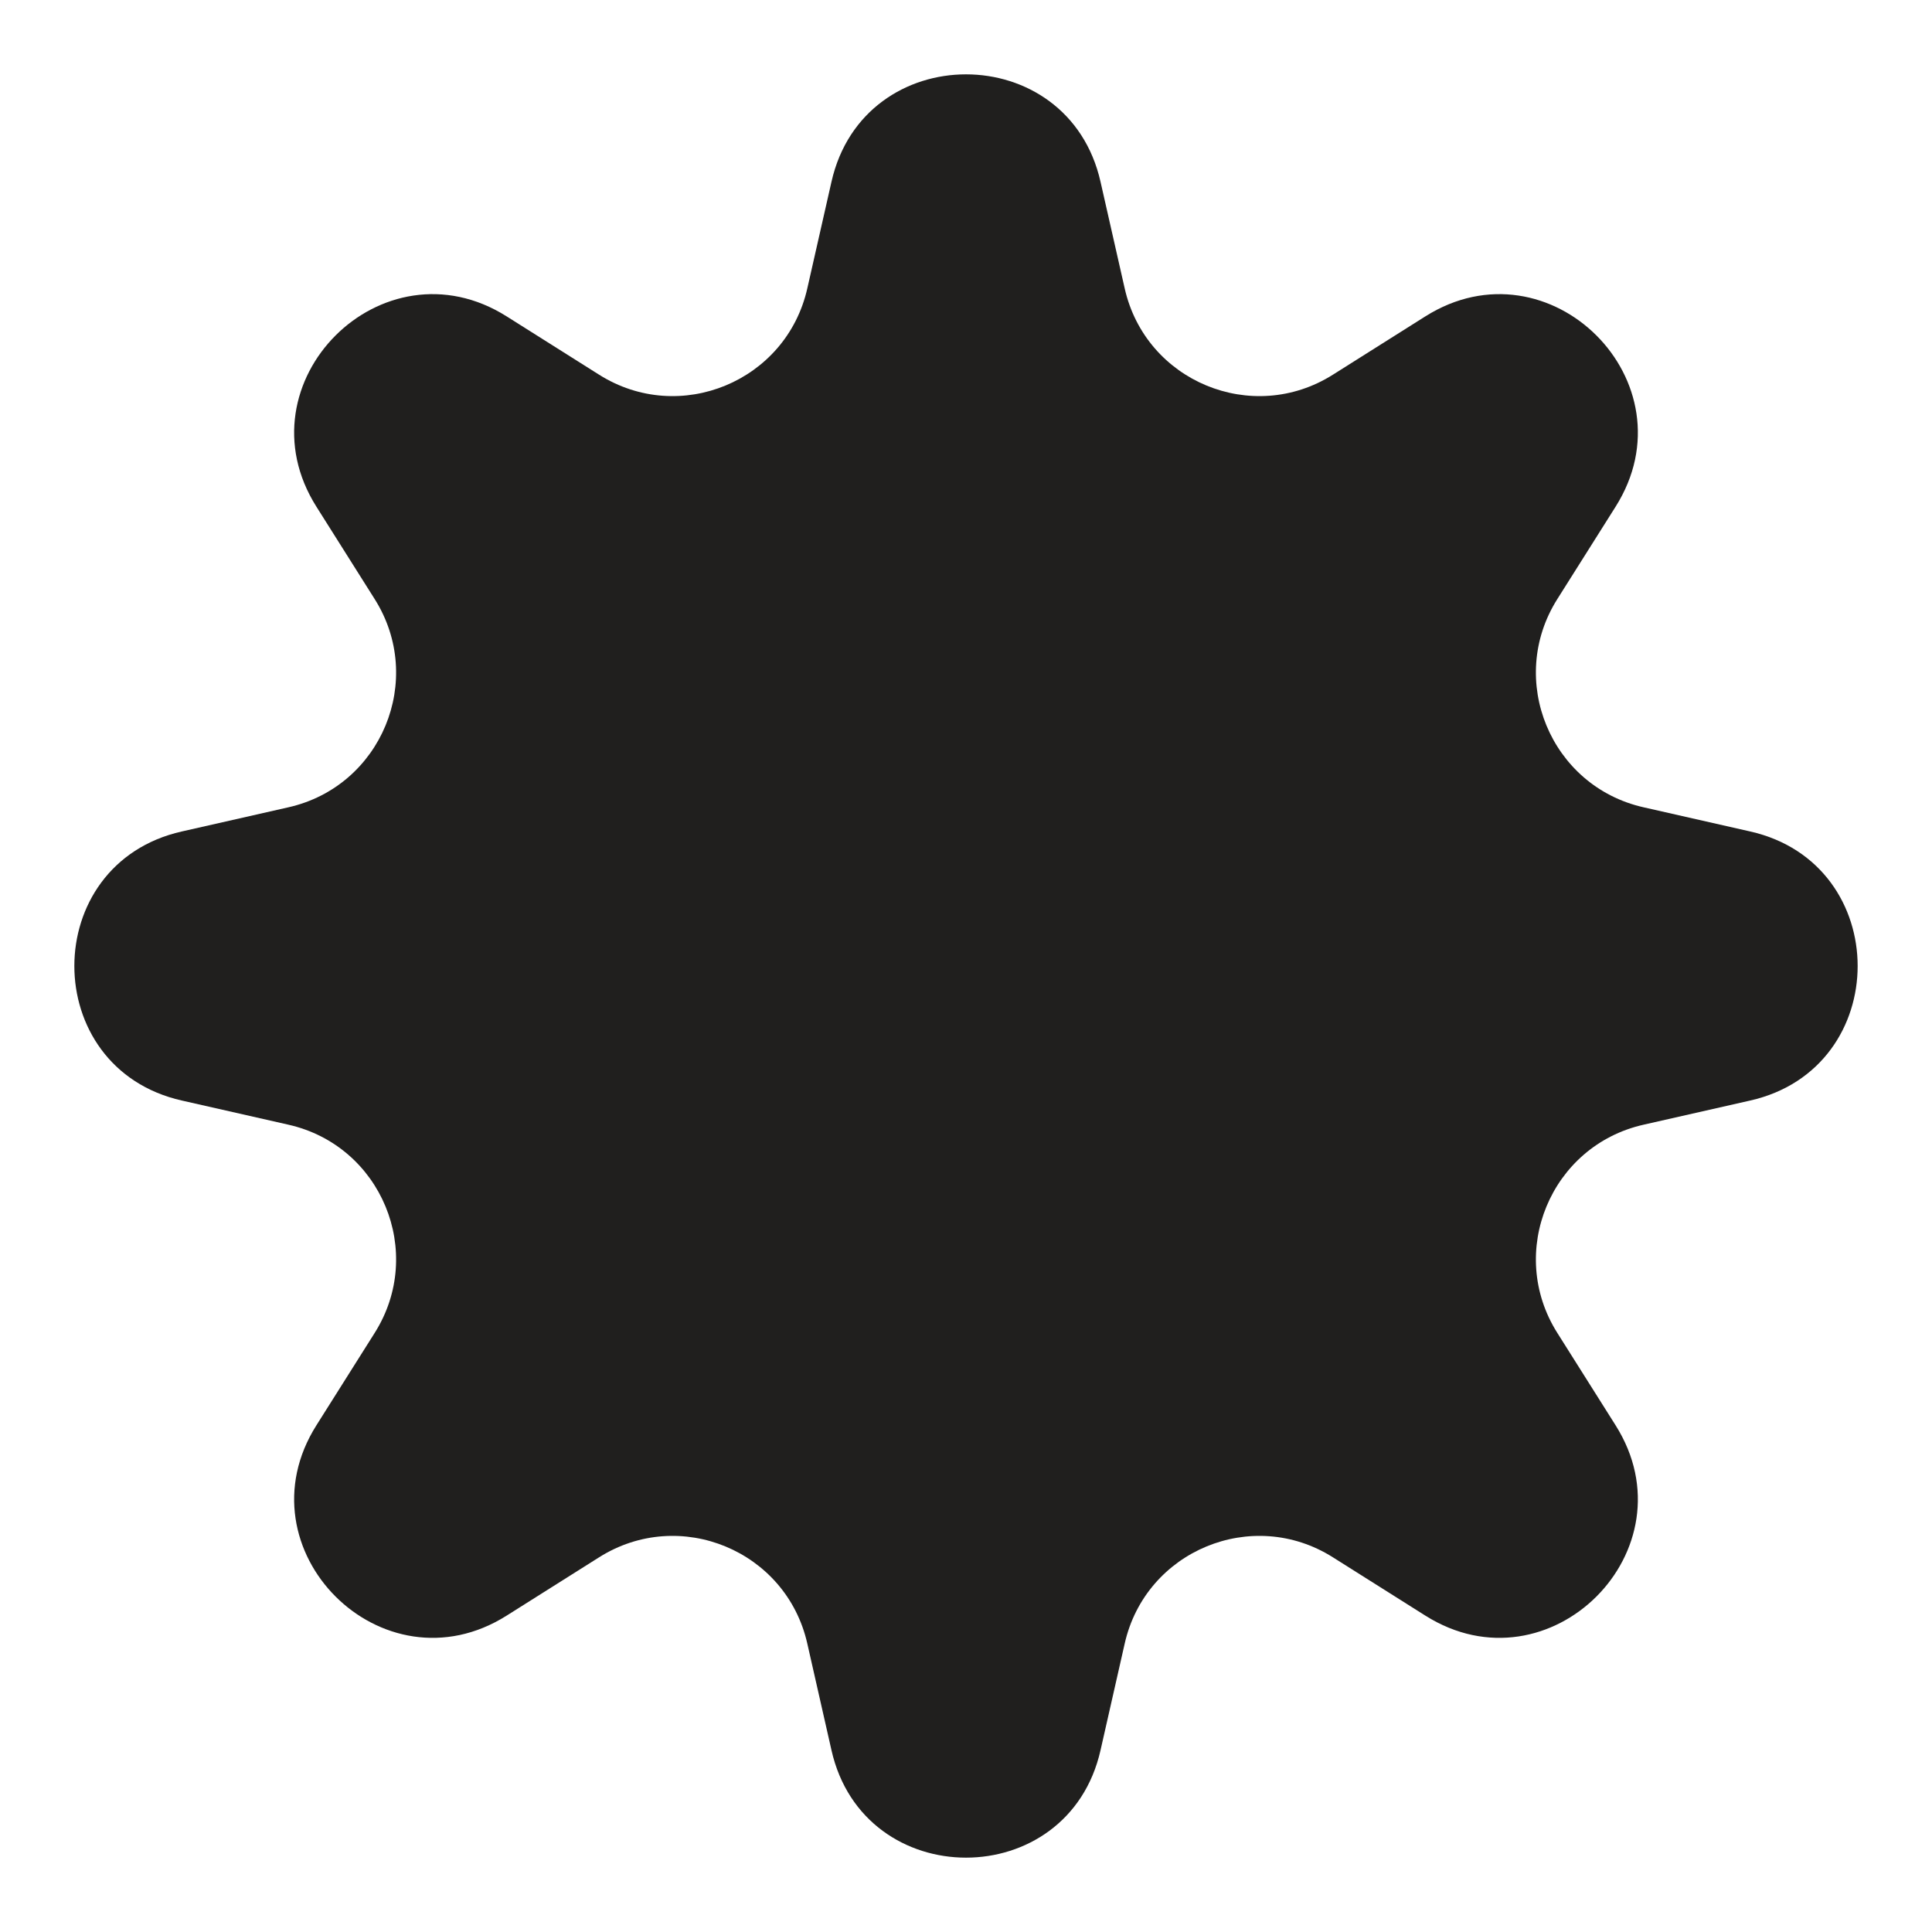 <svg width="14" height="14" viewBox="0 0 14 14" fill="none" xmlns="http://www.w3.org/2000/svg">
<path d="M6.025 12.682C6.259 13.721 7.741 13.721 7.975 12.682L8.15 11.91C8.302 11.236 9.075 10.916 9.659 11.285L10.328 11.707C11.229 12.276 12.276 11.229 11.707 10.328L11.285 9.659C10.916 9.075 11.236 8.302 11.91 8.15L12.682 7.975C13.721 7.741 13.721 6.259 12.682 6.025L11.91 5.85C11.236 5.698 10.916 4.925 11.285 4.341L11.707 3.672C12.276 2.771 11.229 1.724 10.328 2.293L9.659 2.715C9.075 3.084 8.302 2.764 8.15 2.09L7.975 1.318C7.741 0.279 6.259 0.279 6.025 1.318L5.85 2.09C5.698 2.764 4.925 3.084 4.341 2.715L3.672 2.293C2.771 1.724 1.724 2.771 2.293 3.672L2.715 4.341C3.084 4.925 2.764 5.698 2.09 5.85L1.318 6.025C0.279 6.259 0.279 7.741 1.318 7.975L2.09 8.15C2.764 8.302 3.084 9.075 2.715 9.659L2.293 10.328C1.724 11.229 2.771 12.276 3.672 11.707L4.341 11.285C4.925 10.916 5.698 11.236 5.85 11.91L6.025 12.682Z" fill="#201F1E"/>
</svg>